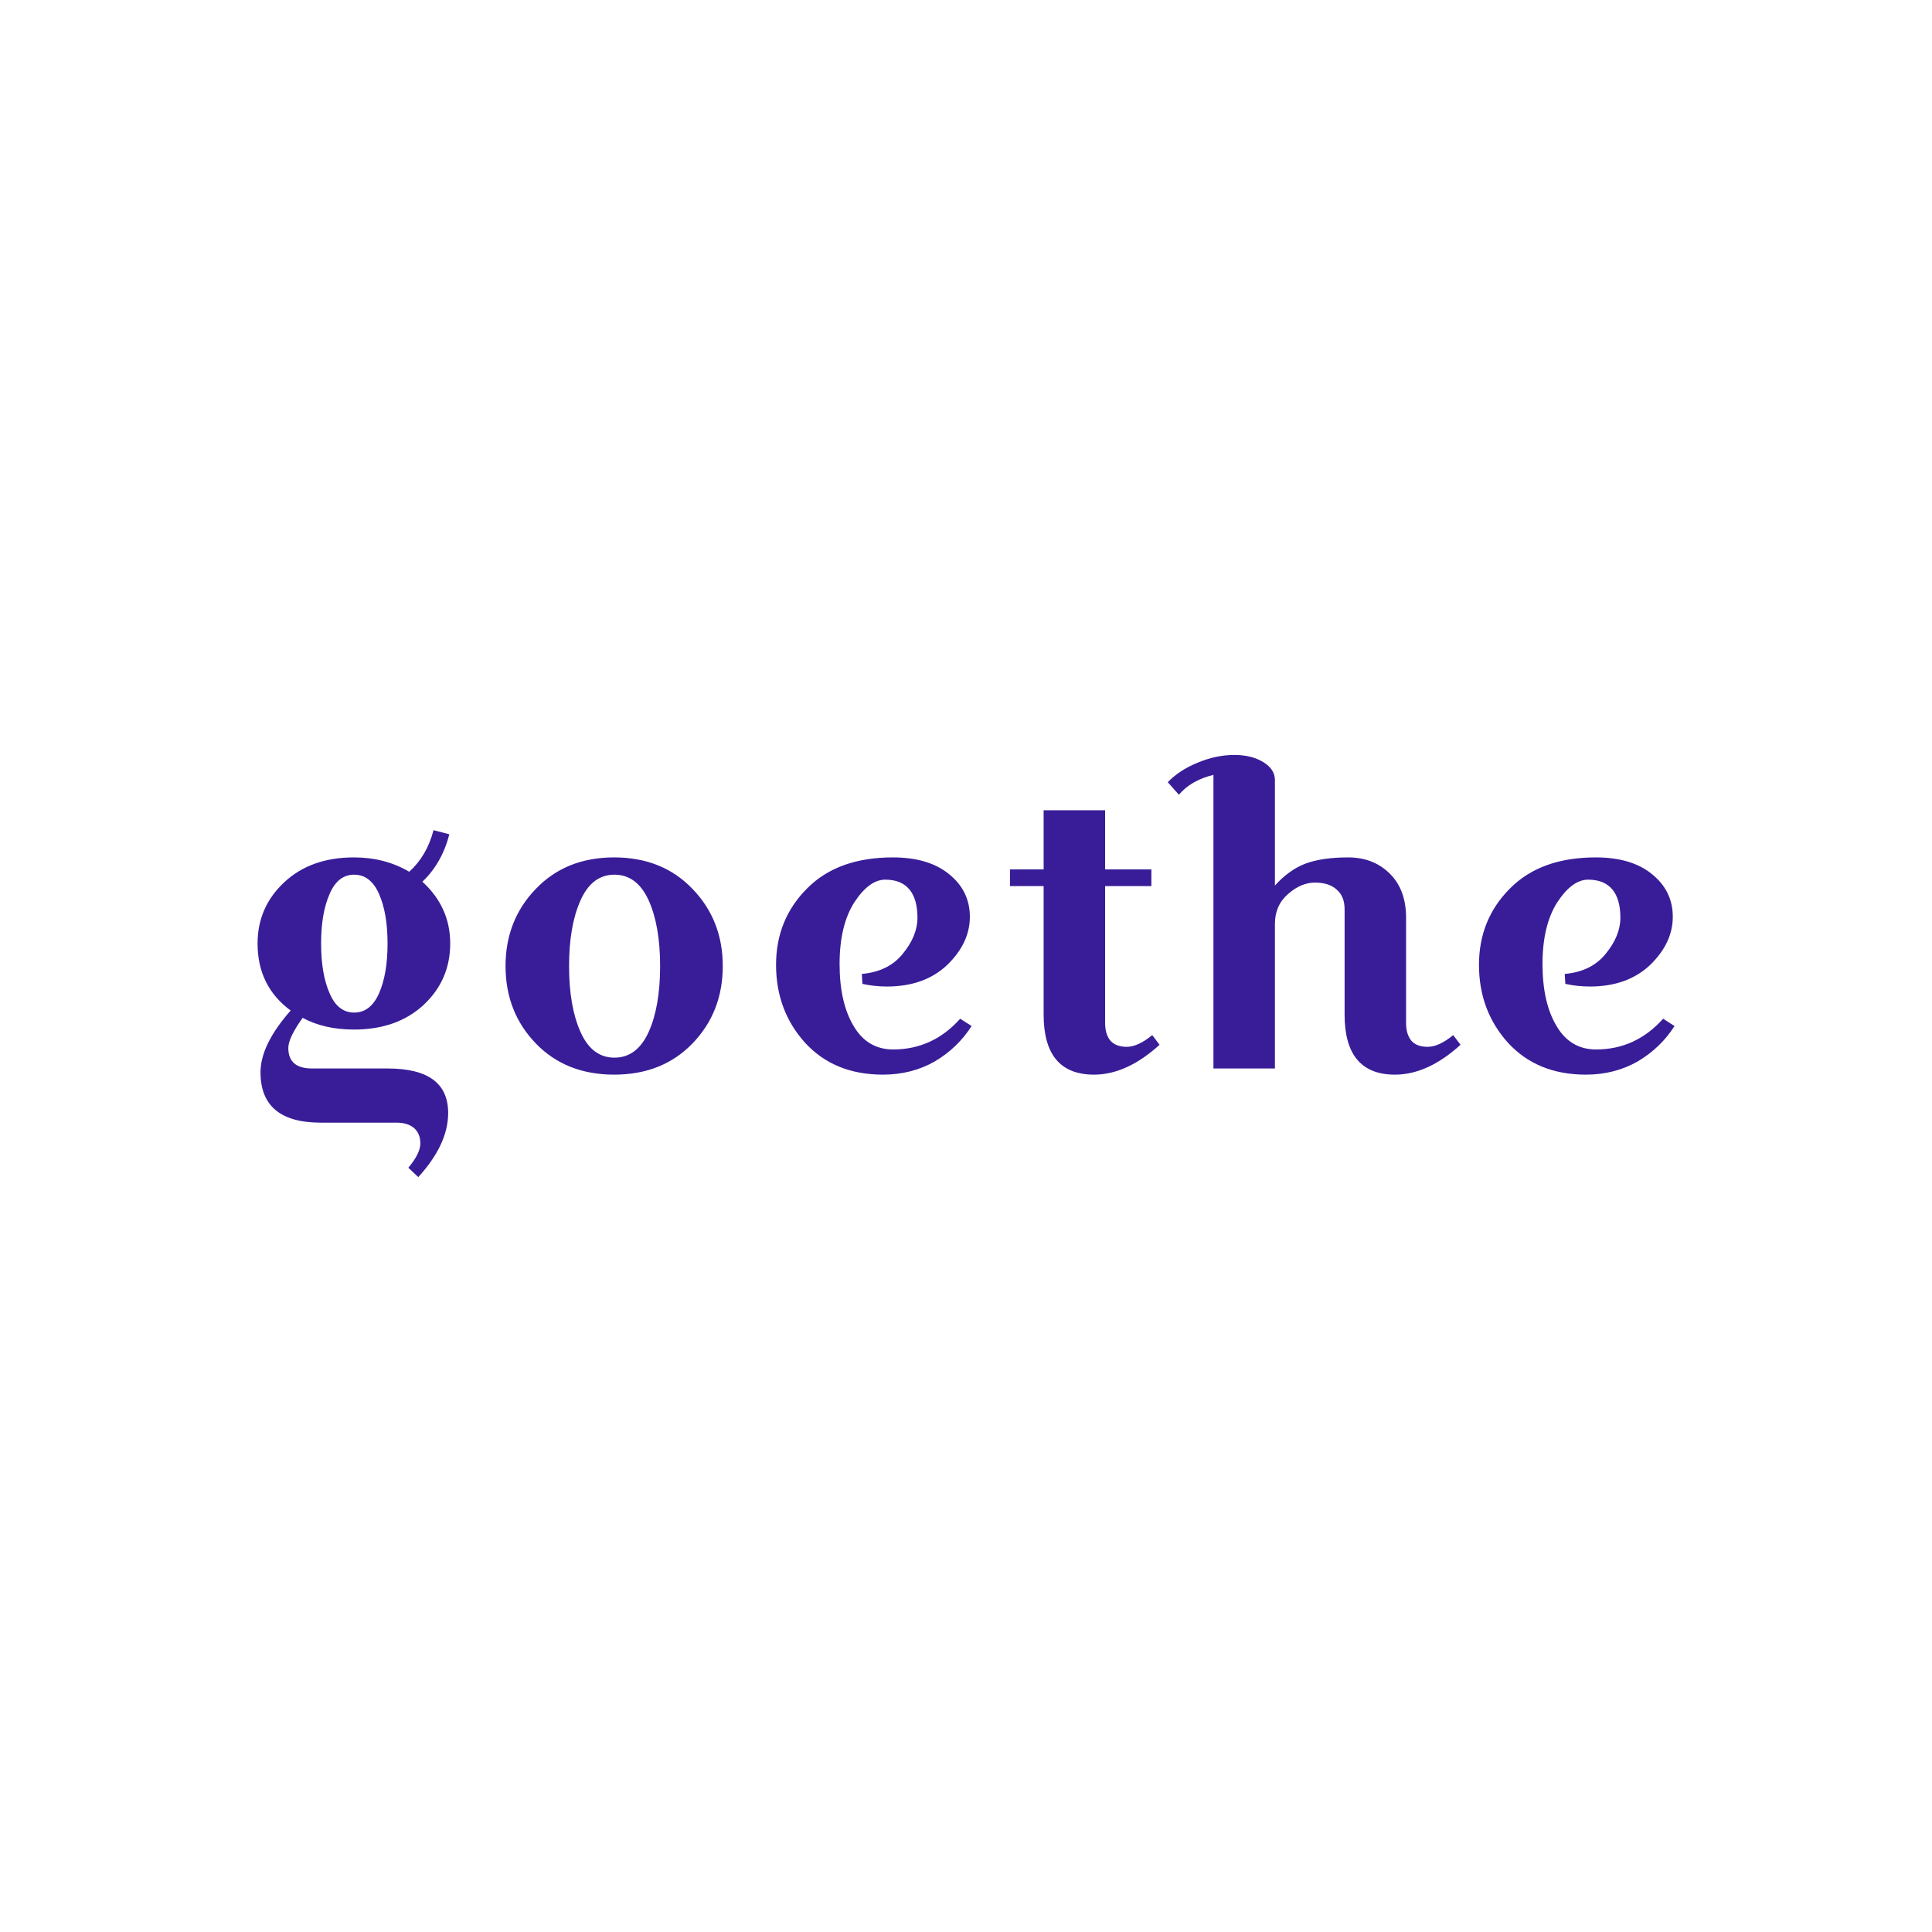 <svg data-v-fde0c5aa="" xmlns="http://www.w3.org/2000/svg" viewBox="0 0 300 300" class="font"><!----><defs data-v-fde0c5aa=""><!----></defs><rect data-v-fde0c5aa="" fill="#FFFFFF" x="0" y="0" width="300px" height="300px" class="logo-background-square"></rect><defs data-v-fde0c5aa=""><!----></defs><g data-v-fde0c5aa="" id="958d8512-466a-4c39-9bc6-0844d5ddf23a" fill="#391D98" transform="matrix(4.546,0,0,4.546,34.904,97.77)"><path d="M5.87 16.84L5.87 16.84L3.28 16.84L3.28 16.84Q1.22 16.84 1.22 15.12L1.22 15.12L1.22 15.12Q1.22 14.18 2.25 13.01L2.25 13.01L2.25 13.01Q1.12 12.18 1.12 10.72L1.12 10.72L1.12 10.72Q1.12 9.48 2.03 8.63L2.03 8.63L2.03 8.63Q2.94 7.78 4.41 7.78L4.41 7.78L4.41 7.78Q5.47 7.78 6.30 8.27L6.30 8.27L6.30 8.27Q6.90 7.73 7.13 6.85L7.13 6.85L7.67 6.99L7.67 6.99Q7.42 7.97 6.75 8.61L6.75 8.61L6.75 8.61Q7.70 9.48 7.70 10.72L7.70 10.72L7.70 10.72Q7.70 11.97 6.79 12.82L6.79 12.82L6.79 12.82Q5.88 13.66 4.41 13.66L4.41 13.66L4.41 13.66Q3.40 13.66 2.66 13.26L2.66 13.26L2.66 13.26Q2.17 13.94 2.17 14.29L2.17 14.29L2.17 14.29Q2.17 14.99 2.98 14.99L2.98 14.99L5.57 14.99L5.57 14.99Q7.63 14.99 7.63 16.51L7.63 16.51L7.63 16.51Q7.63 17.58 6.61 18.70L6.61 18.70L6.27 18.38L6.27 18.38Q6.68 17.89 6.68 17.55L6.68 17.55L6.68 17.55Q6.68 17.21 6.46 17.02L6.46 17.02L6.46 17.02Q6.24 16.84 5.87 16.84ZM3.58 9.03L3.58 9.03L3.58 9.03Q3.29 9.69 3.29 10.72L3.29 10.72L3.29 10.72Q3.29 11.76 3.58 12.42L3.58 12.42L3.58 12.42Q3.86 13.08 4.42 13.08L4.42 13.08L4.42 13.08Q4.98 13.08 5.27 12.42L5.27 12.42L5.27 12.42Q5.56 11.76 5.56 10.72L5.56 10.72L5.56 10.72Q5.56 9.69 5.27 9.03L5.27 9.03L5.27 9.03Q4.98 8.37 4.42 8.37L4.42 8.37L4.42 8.37Q3.86 8.37 3.58 9.03ZM10.62 14.13L10.62 14.13L10.62 14.13Q9.59 13.06 9.59 11.49L9.59 11.49L9.59 11.49Q9.59 9.93 10.62 8.86L10.62 8.86L10.62 8.86Q11.65 7.78 13.30 7.78L13.30 7.78L13.30 7.78Q14.95 7.78 15.98 8.86L15.98 8.86L15.98 8.86Q17.01 9.93 17.01 11.49L17.01 11.49L17.01 11.49Q17.01 13.06 15.98 14.13L15.98 14.13L15.98 14.13Q14.95 15.20 13.30 15.20L13.30 15.20L13.30 15.20Q11.65 15.20 10.62 14.13ZM12.15 9.25L12.15 9.25L12.15 9.25Q11.76 10.12 11.76 11.49L11.76 11.49L11.76 11.49Q11.76 12.87 12.15 13.74L12.15 13.74L12.15 13.74Q12.54 14.62 13.31 14.62L13.31 14.62L13.31 14.62Q14.08 14.62 14.48 13.74L14.48 13.74L14.48 13.74Q14.87 12.87 14.87 11.49L14.87 11.49L14.87 11.49Q14.87 10.12 14.48 9.25L14.48 9.25L14.48 9.25Q14.08 8.37 13.31 8.37L13.31 8.37L13.31 8.37Q12.54 8.37 12.15 9.25ZM21.76 11.76L21.76 11.76Q22.67 11.68 23.16 11.07L23.16 11.07L23.16 11.07Q23.66 10.46 23.66 9.84L23.66 9.84L23.66 9.84Q23.66 9.21 23.39 8.88L23.39 8.88L23.39 8.88Q23.11 8.54 22.56 8.54L22.56 8.54L22.56 8.54Q22.01 8.54 21.50 9.32L21.50 9.32L21.50 9.32Q21 10.11 21 11.42L21 11.42L21 11.42Q21 12.74 21.48 13.54L21.48 13.54L21.48 13.54Q21.95 14.34 22.83 14.34L22.83 14.34L22.83 14.34Q24.18 14.34 25.12 13.29L25.12 13.29L25.51 13.54L25.51 13.54Q25.03 14.29 24.25 14.75L24.25 14.75L24.25 14.75Q23.46 15.20 22.48 15.20L22.48 15.20L22.48 15.20Q20.82 15.20 19.82 14.11L19.82 14.11L19.82 14.11Q18.83 13.01 18.83 11.45L18.83 11.45L18.83 11.45Q18.83 9.90 19.89 8.84L19.89 8.84L19.89 8.84Q20.94 7.78 22.82 7.78L22.82 7.78L22.82 7.78Q24.05 7.78 24.75 8.36L24.75 8.36L24.75 8.36Q25.45 8.93 25.45 9.81L25.45 9.81L25.45 9.81Q25.45 10.70 24.68 11.45L24.68 11.45L24.68 11.45Q23.90 12.19 22.62 12.19L22.62 12.19L22.62 12.19Q22.19 12.19 21.78 12.10L21.78 12.10L21.76 11.76ZM27.97 8.76L26.82 8.76L26.82 8.19L27.97 8.19L27.97 6.17L30.07 6.17L30.07 8.19L31.65 8.19L31.65 8.76L30.07 8.76L30.07 13.44L30.07 13.44Q30.07 13.82 30.25 14.04L30.25 14.04L30.25 14.04Q30.44 14.25 30.81 14.25L30.81 14.25L30.81 14.25Q31.19 14.25 31.68 13.85L31.68 13.85L31.93 14.18L31.93 14.18Q30.81 15.20 29.69 15.20L29.69 15.20L29.69 15.20Q27.97 15.20 27.97 13.15L27.97 13.15L27.97 8.76ZM35.87 5.14L35.87 5.14L35.87 8.74L35.87 8.74Q36.36 8.20 36.92 7.99L36.92 7.99L36.92 7.99Q37.49 7.78 38.37 7.78L38.37 7.78L38.37 7.78Q39.24 7.78 39.80 8.34L39.80 8.34L39.80 8.34Q40.35 8.89 40.35 9.84L40.35 9.84L40.35 13.44L40.35 13.44Q40.35 13.82 40.53 14.04L40.53 14.04L40.53 14.04Q40.71 14.25 41.09 14.25L41.09 14.25L41.09 14.25Q41.47 14.25 41.96 13.85L41.96 13.85L42.21 14.18L42.21 14.18Q41.09 15.20 39.97 15.20L39.97 15.20L39.97 15.20Q38.25 15.20 38.25 13.15L38.25 13.15L38.25 9.55L38.25 9.55Q38.25 9.11 37.98 8.88L37.98 8.88L37.98 8.88Q37.72 8.64 37.24 8.64L37.24 8.64L37.24 8.64Q36.76 8.64 36.32 9.03L36.32 9.03L36.32 9.03Q35.87 9.42 35.87 10.05L35.87 10.05L35.87 14.99L33.77 14.99L33.77 4.96L33.77 4.96Q33.00 5.15 32.59 5.64L32.59 5.64L32.21 5.21L32.21 5.21Q32.62 4.79 33.24 4.54L33.24 4.54L33.24 4.54Q33.87 4.28 34.48 4.28L34.48 4.28L34.48 4.28Q35.08 4.28 35.48 4.53L35.48 4.53L35.48 4.53Q35.87 4.77 35.87 5.14ZM45.77 11.76L45.77 11.76Q46.68 11.68 47.17 11.07L47.17 11.07L47.17 11.07Q47.67 10.46 47.67 9.84L47.67 9.84L47.67 9.84Q47.67 9.21 47.40 8.88L47.40 8.88L47.40 8.88Q47.12 8.54 46.57 8.54L46.57 8.54L46.57 8.54Q46.02 8.54 45.51 9.32L45.51 9.32L45.51 9.32Q45.01 10.11 45.01 11.42L45.01 11.42L45.01 11.42Q45.01 12.74 45.49 13.54L45.49 13.54L45.49 13.54Q45.96 14.34 46.84 14.34L46.84 14.34L46.84 14.34Q48.19 14.34 49.13 13.29L49.13 13.29L49.52 13.54L49.52 13.54Q49.04 14.29 48.26 14.75L48.26 14.75L48.26 14.75Q47.47 15.20 46.49 15.20L46.49 15.20L46.49 15.20Q44.83 15.20 43.83 14.11L43.83 14.11L43.83 14.11Q42.84 13.01 42.84 11.45L42.84 11.45L42.84 11.45Q42.84 9.90 43.90 8.84L43.90 8.84L43.90 8.84Q44.95 7.78 46.83 7.78L46.83 7.78L46.83 7.78Q48.06 7.78 48.76 8.36L48.76 8.36L48.76 8.36Q49.46 8.93 49.46 9.81L49.46 9.81L49.46 9.81Q49.46 10.70 48.69 11.45L48.69 11.45L48.69 11.45Q47.91 12.19 46.63 12.19L46.63 12.19L46.63 12.19Q46.20 12.19 45.79 12.10L45.79 12.10L45.77 11.76Z"></path></g><!----><!----></svg>
